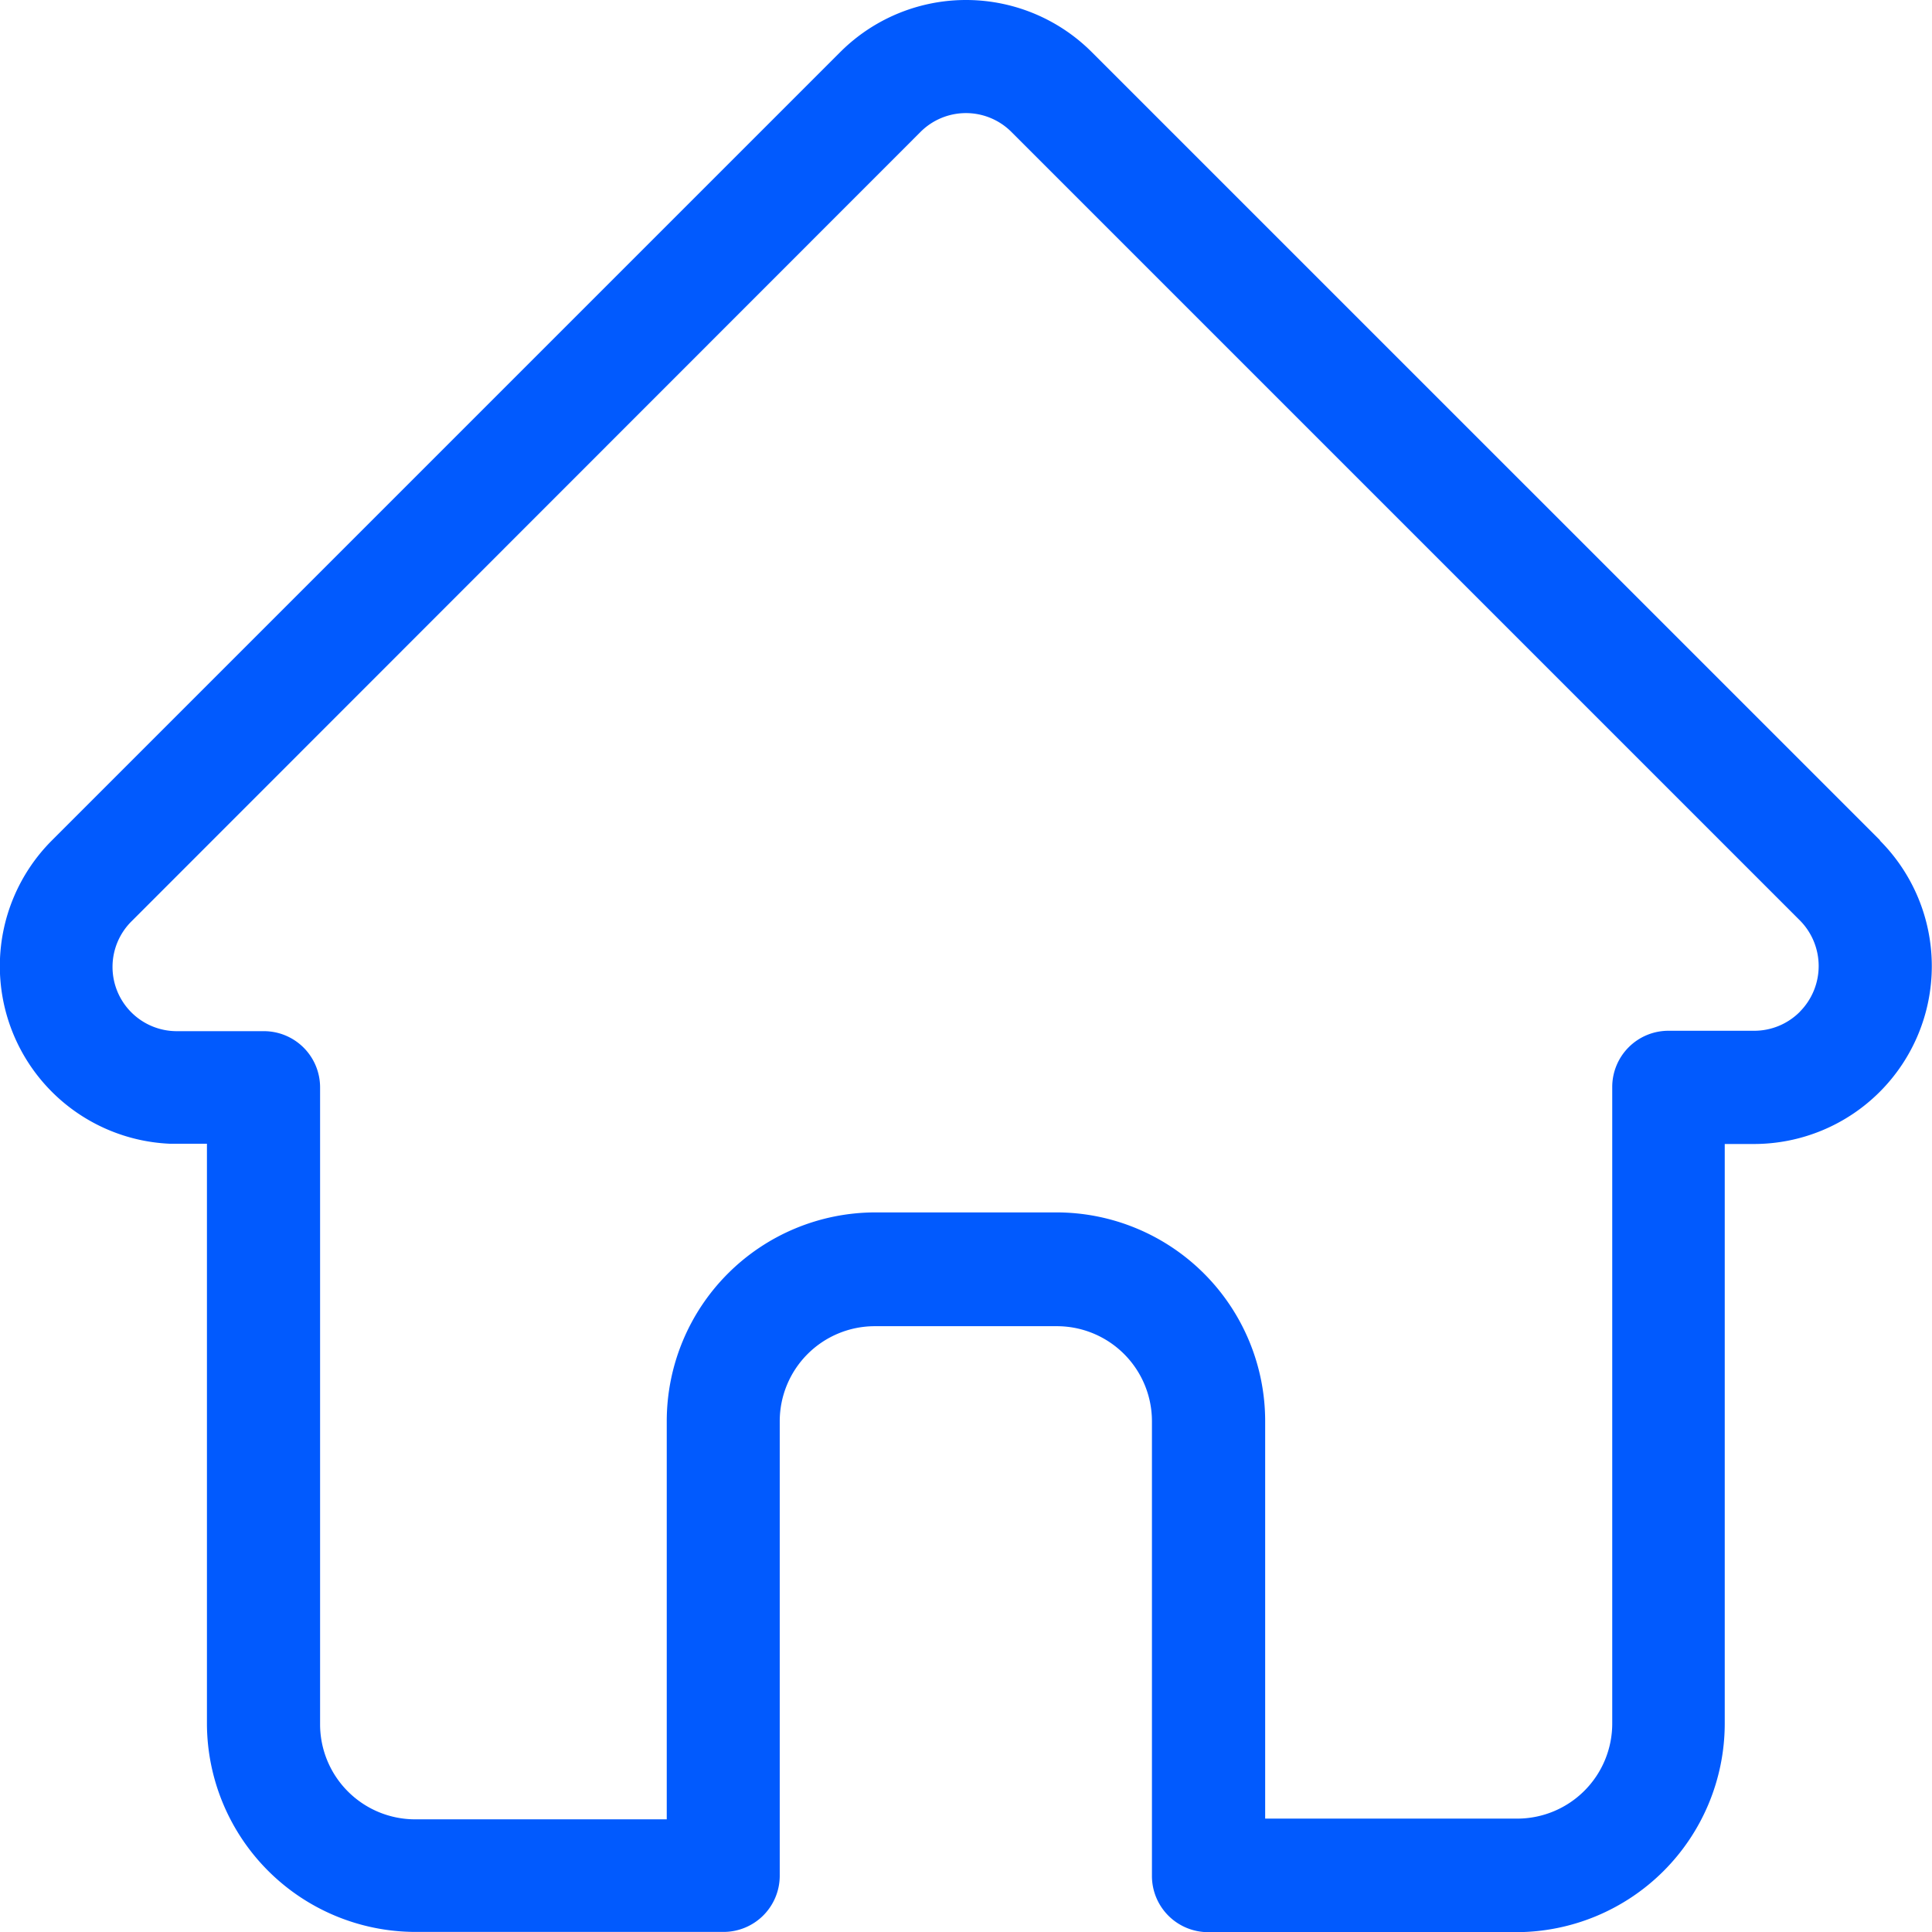 <svg xmlns="http://www.w3.org/2000/svg" width="24.059" height="24.061" viewBox="0 0 24.059 24.061"><path d="M24.41,9.467l0,0L14.593-.349a2.215,2.215,0,0,0-3.133,0L1.65,9.461l-.01.01a2.214,2.214,0,0,0,1.474,3.774c.023,0,.046,0,.069,0h.391v7.223a2.6,2.6,0,0,0,2.593,2.592h3.84a.7.7,0,0,0,.7-.7V16.7a1.184,1.184,0,0,1,1.183-1.183h2.265A1.184,1.184,0,0,1,15.342,16.7v5.663a.7.7,0,0,0,.7.7h3.84a2.6,2.6,0,0,0,2.593-2.592V13.248h.363a2.215,2.215,0,0,0,1.568-3.78Zm-1,2.135a.8.8,0,0,1-.569.236H21.774a.7.7,0,0,0-.7.7v7.928a1.184,1.184,0,0,1-1.183,1.183H16.752V16.7A2.6,2.6,0,0,0,14.159,14.1H11.894A2.6,2.6,0,0,0,9.3,16.7v4.958H6.166a1.184,1.184,0,0,1-1.183-1.183V12.543a.7.7,0,0,0-.7-.7H3.229l-.033,0a.8.8,0,0,1-.555-1.374h0L12.457.648a.8.8,0,0,1,1.138,0l9.812,9.812,0,0A.807.807,0,0,1,23.411,11.6Z" transform="translate(-0.997 0.998)" fill="#015afe"/></svg>